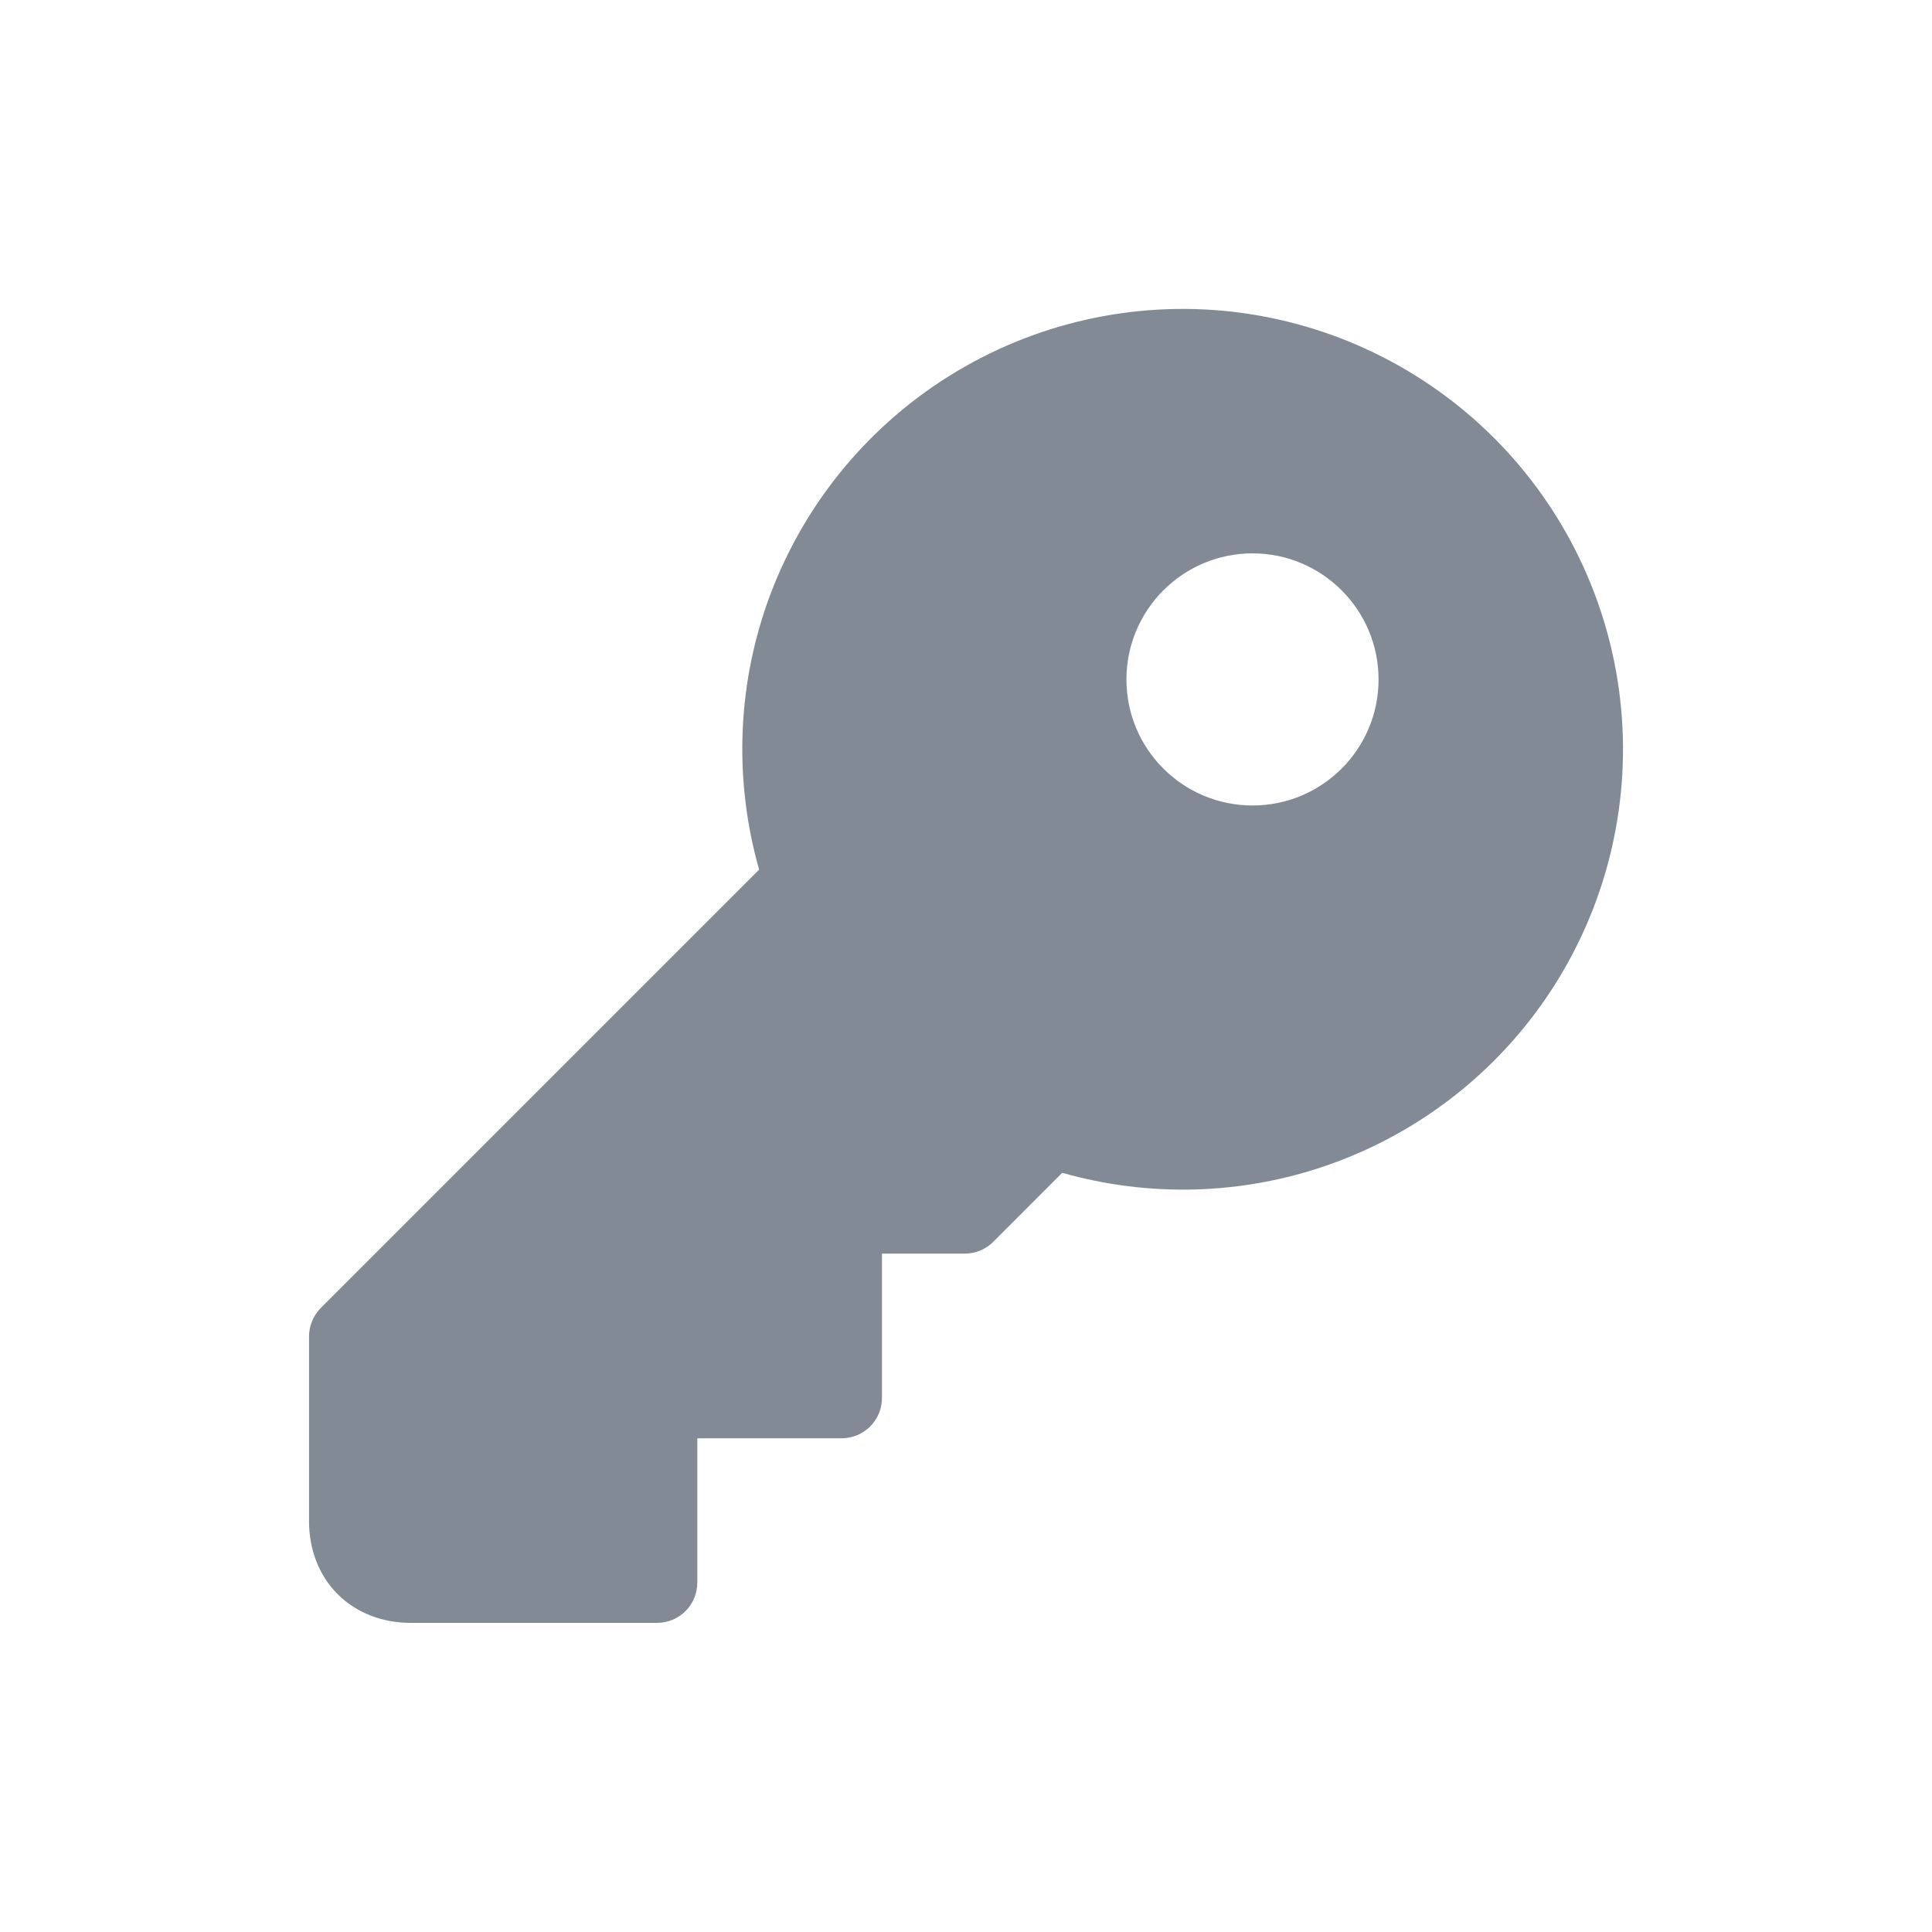 <svg width="24" height="24" viewBox="0 0 24 24" fill="none" xmlns="http://www.w3.org/2000/svg">
<path fill-rule="evenodd" clip-rule="evenodd" d="M11.784 4.675C12.833 4.017 14.075 3.733 15.306 3.872C16.536 4.012 17.684 4.565 18.56 5.441C19.435 6.316 19.988 7.463 20.127 8.694C20.266 9.924 19.983 11.167 19.325 12.216C18.667 13.265 17.671 14.06 16.503 14.47C15.435 14.845 14.279 14.877 13.195 14.569L12.339 15.426C12.245 15.52 12.118 15.573 11.985 15.573H10.956V17.367C10.956 17.643 10.732 17.866 10.456 17.867H8.662V19.66C8.662 19.937 8.438 20.16 8.162 20.16H5.104C4.761 20.16 4.436 20.044 4.195 19.804C3.955 19.564 3.839 19.239 3.839 18.896V16.602C3.839 16.469 3.892 16.342 3.985 16.248L9.43 10.803C9.122 9.719 9.154 8.564 9.529 7.496C9.94 6.328 10.735 5.333 11.784 4.675ZM15.56 6.874C14.695 6.874 13.993 7.576 13.993 8.441C13.993 9.306 14.695 10.006 15.56 10.006C16.424 10.006 17.125 9.305 17.125 8.441C17.125 7.576 16.424 6.875 15.56 6.874Z" fill="#828B95"/>
</svg>
